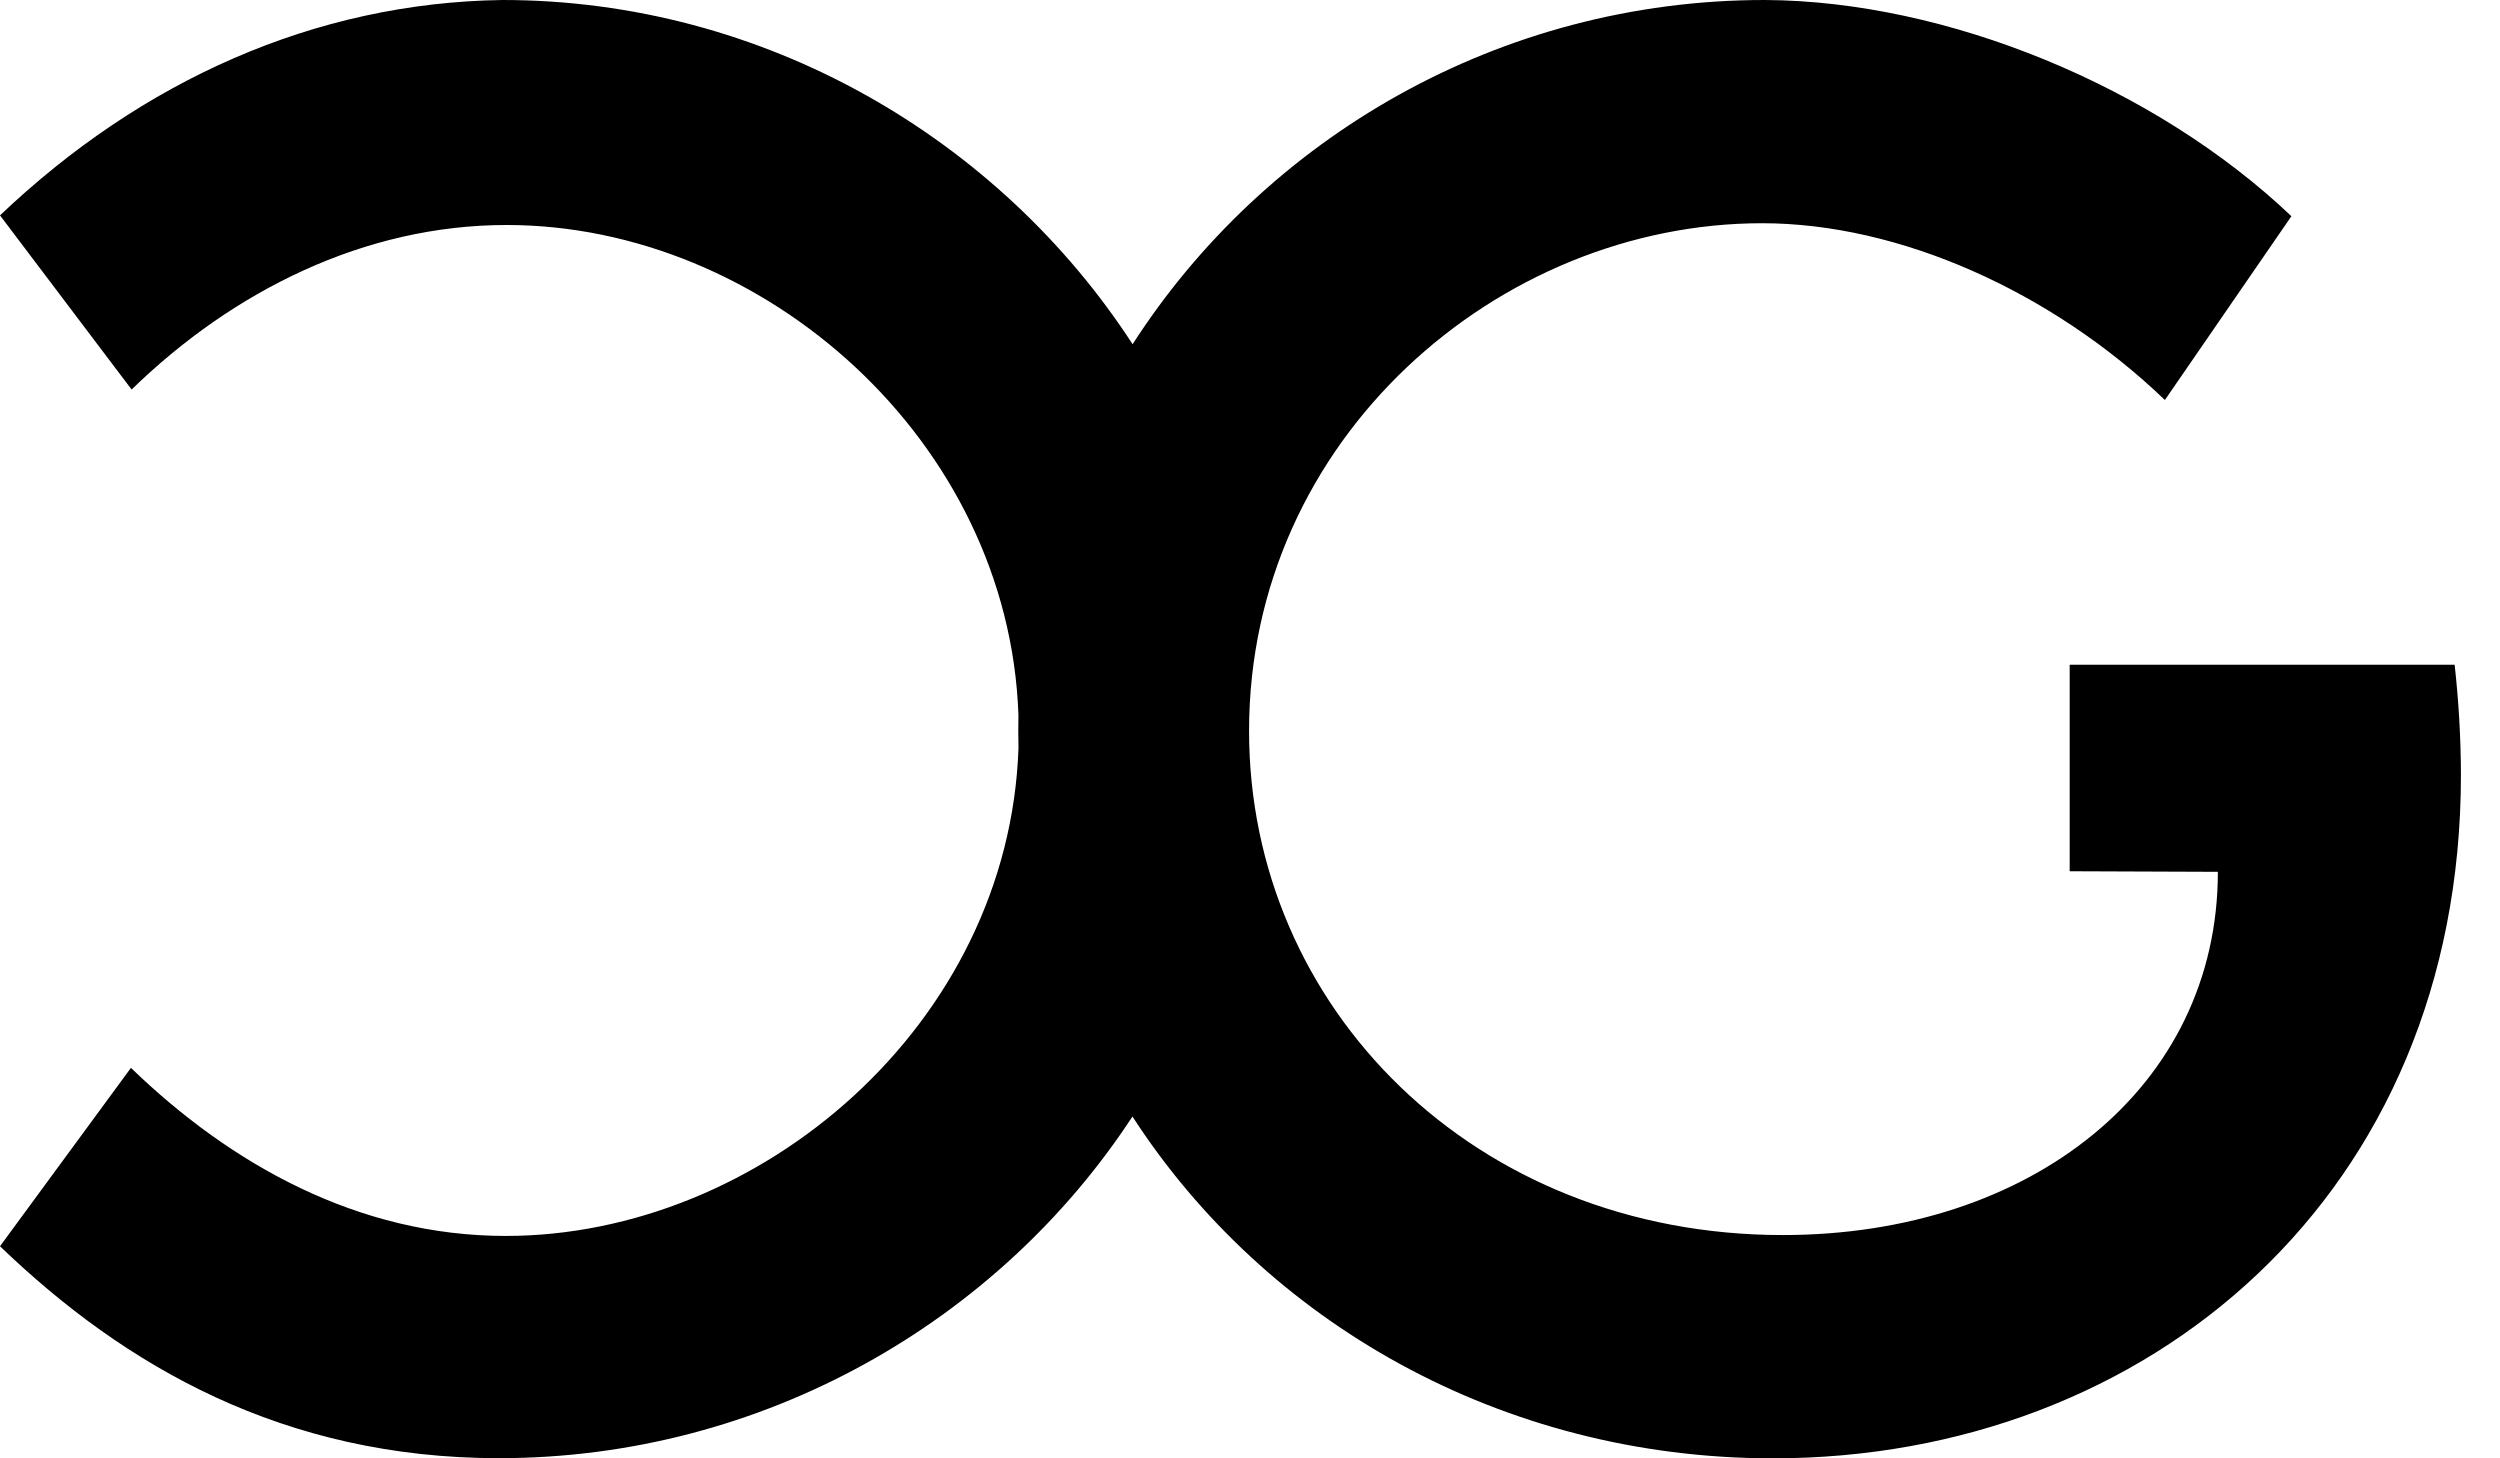 <svg width="48" height="28" viewBox="0 0 48 28" fill="none" xmlns="http://www.w3.org/2000/svg">
<path d="M0 23.928C2.396 26.233 5.445 27.997 9.579 27.997C14.66 27.997 19.178 25.359 21.743 21.437C24.29 25.371 28.816 27.999 34.039 28C41.256 28 47.25 22.924 47.25 14.874C47.248 14.168 47.207 13.464 47.129 12.763H39.738V16.728L42.583 16.739C42.583 20.874 38.999 23.713 34.23 23.713C28.304 23.713 23.982 19.344 23.982 14.034C23.982 8.419 28.77 4.286 33.833 4.286C36.468 4.286 39.396 5.597 41.566 7.68L43.995 4.151C41.377 1.664 37.381 0.017 33.885 0C28.785 0 24.288 2.656 21.746 6.609C19.186 2.667 14.683 0 9.644 0C6.045 0.051 2.721 1.548 0 4.135L2.527 7.479C4.478 5.58 7.005 4.32 9.727 4.32C14.654 4.32 19.368 8.451 19.554 13.726C19.552 13.828 19.551 13.931 19.551 14.034C19.551 14.143 19.552 14.252 19.555 14.361C19.374 19.671 14.592 23.73 9.71 23.73C6.872 23.73 4.426 22.352 2.514 20.503L0 23.928Z" fill="black"/>
</svg>
